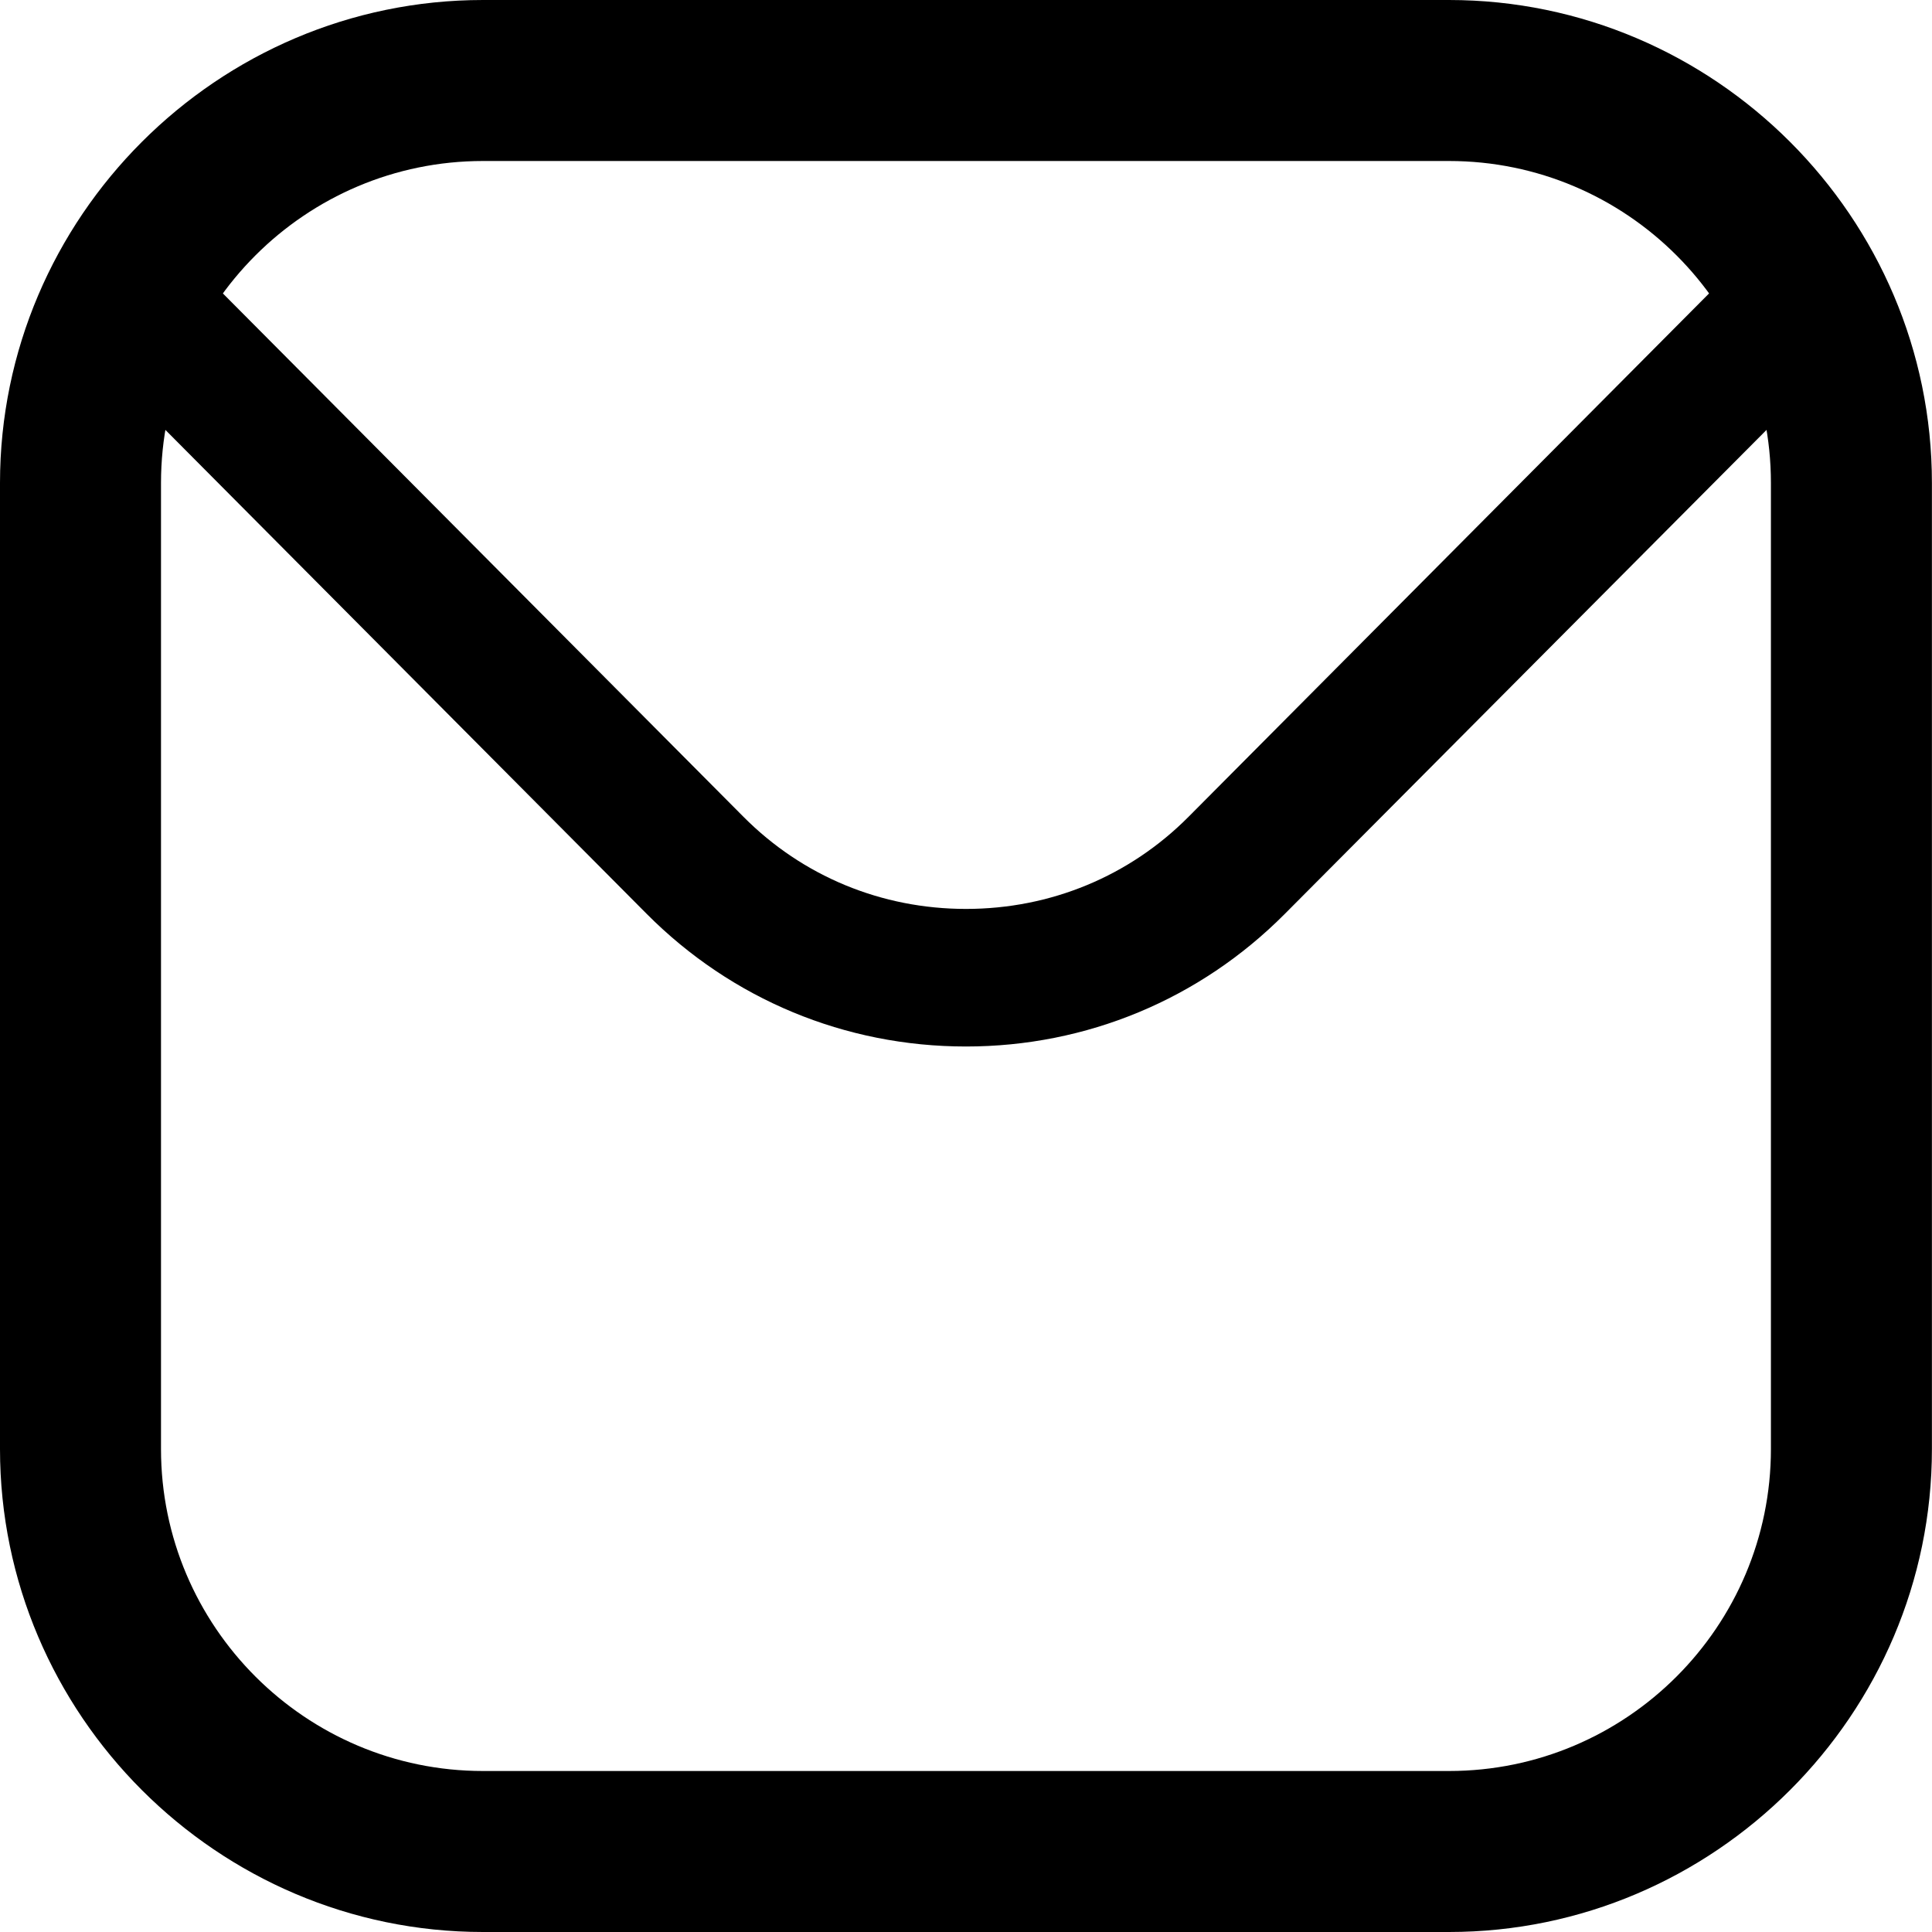 <svg width="24" height="24" viewBox="0 0 24 24" fill="none" xmlns="http://www.w3.org/2000/svg">
<path d="M18 0H6C2.7 0 0 2.7 0 6V18C0 21.299 2.7 24 6 24H18C21.299 24 23.999 21.299 23.999 18V6C23.999 2.7 21.299 0 18 0ZM21.999 18C21.999 20.205 20.206 22 18 22H6C3.795 22 2 20.205 2 18V6C2 3.794 3.795 2 6 2H18C20.206 2 21.999 3.794 21.999 6V18Z" fill="black"/>
<path fill-rule="evenodd" clip-rule="evenodd" d="M23 4.28L15.96 11.353C14.906 12.413 13.498 13 12 13C10.497 13 9.089 12.413 8.034 11.353L1 4.28L2.127 3L9.235 10.146C9.969 10.885 10.951 11.291 12 11.291C13.049 11.291 14.031 10.885 14.765 10.146L21.872 3L23 4.28Z" fill="black"/>
</svg>
